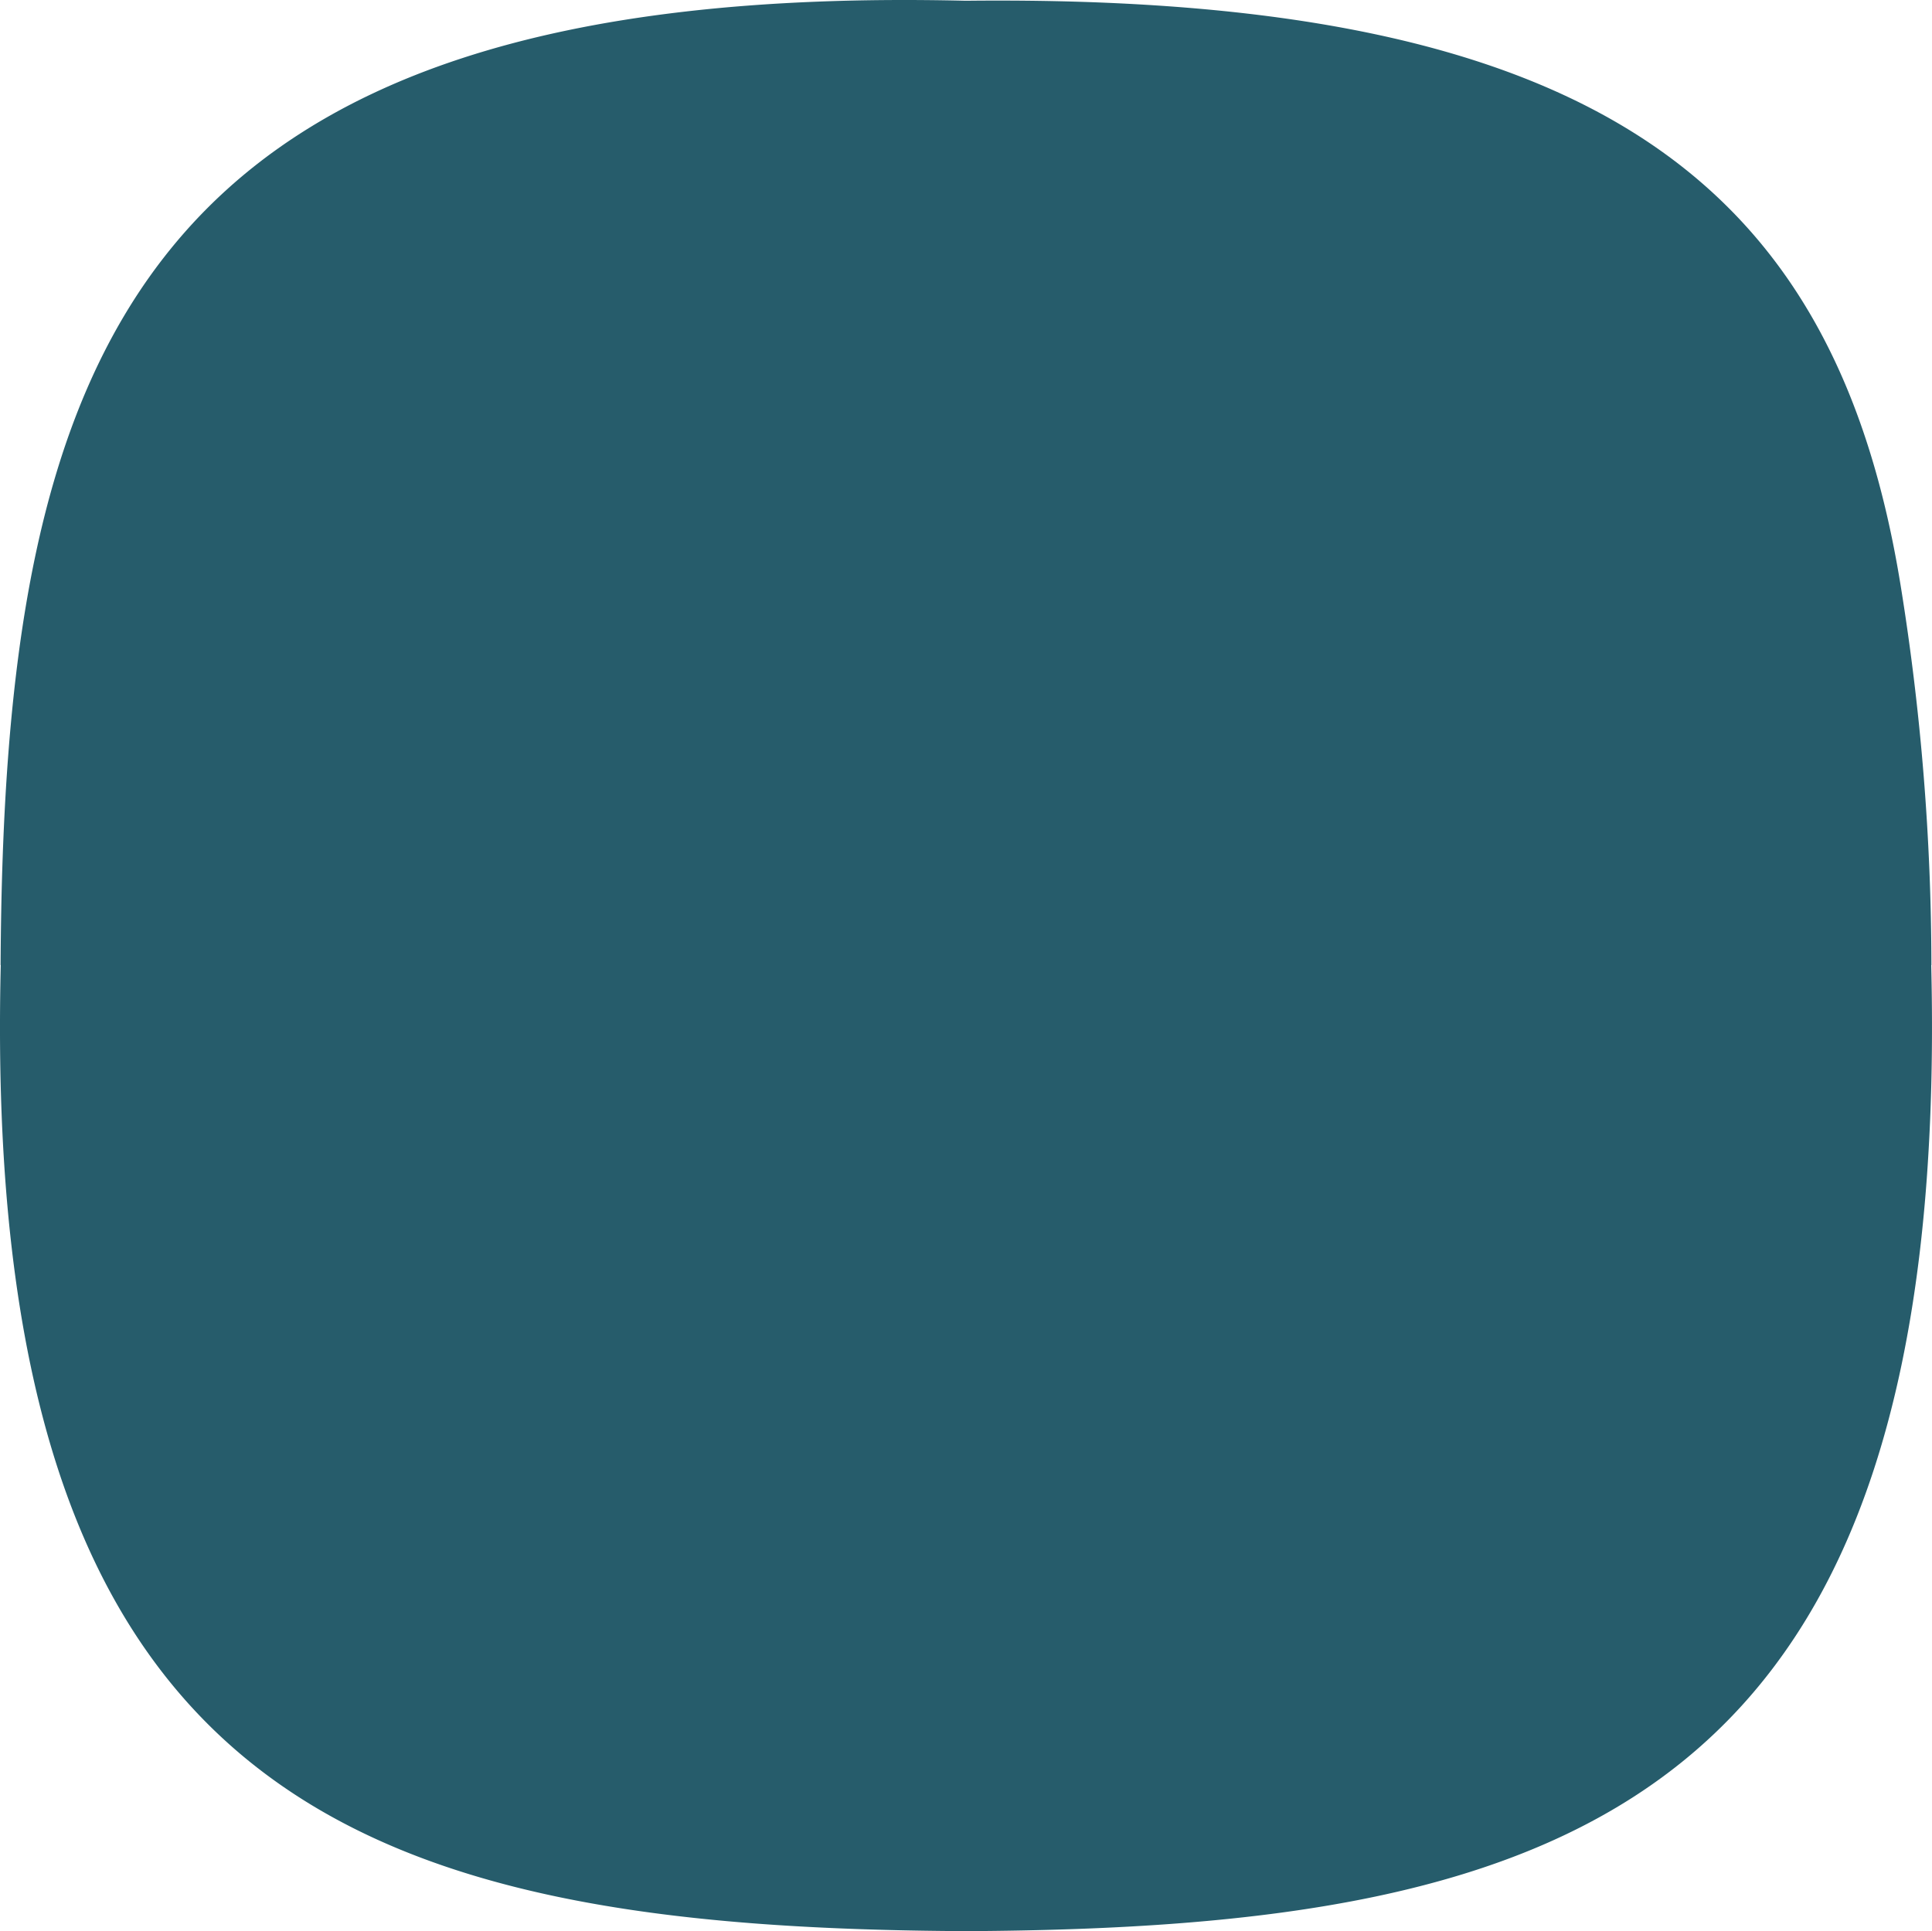 <svg xmlns="http://www.w3.org/2000/svg" width="194" height="193.937" viewBox="0 0 194 193.937">
  <path id="lup-bubble" d="M190.884,59C184.439,18.78,160.639-.592,97.079.075h-.155C12.9-1.911.393,36.34.06,96.92H.078c-2.04,84.233,36.3,96.713,97,97.018,60.644-.333,98.876-12.867,96.845-97.018h.018A240.457,240.457,0,0,0,190.884,59" transform="translate(-0.001 -0.001)" fill="#265c6b"/>
</svg>
